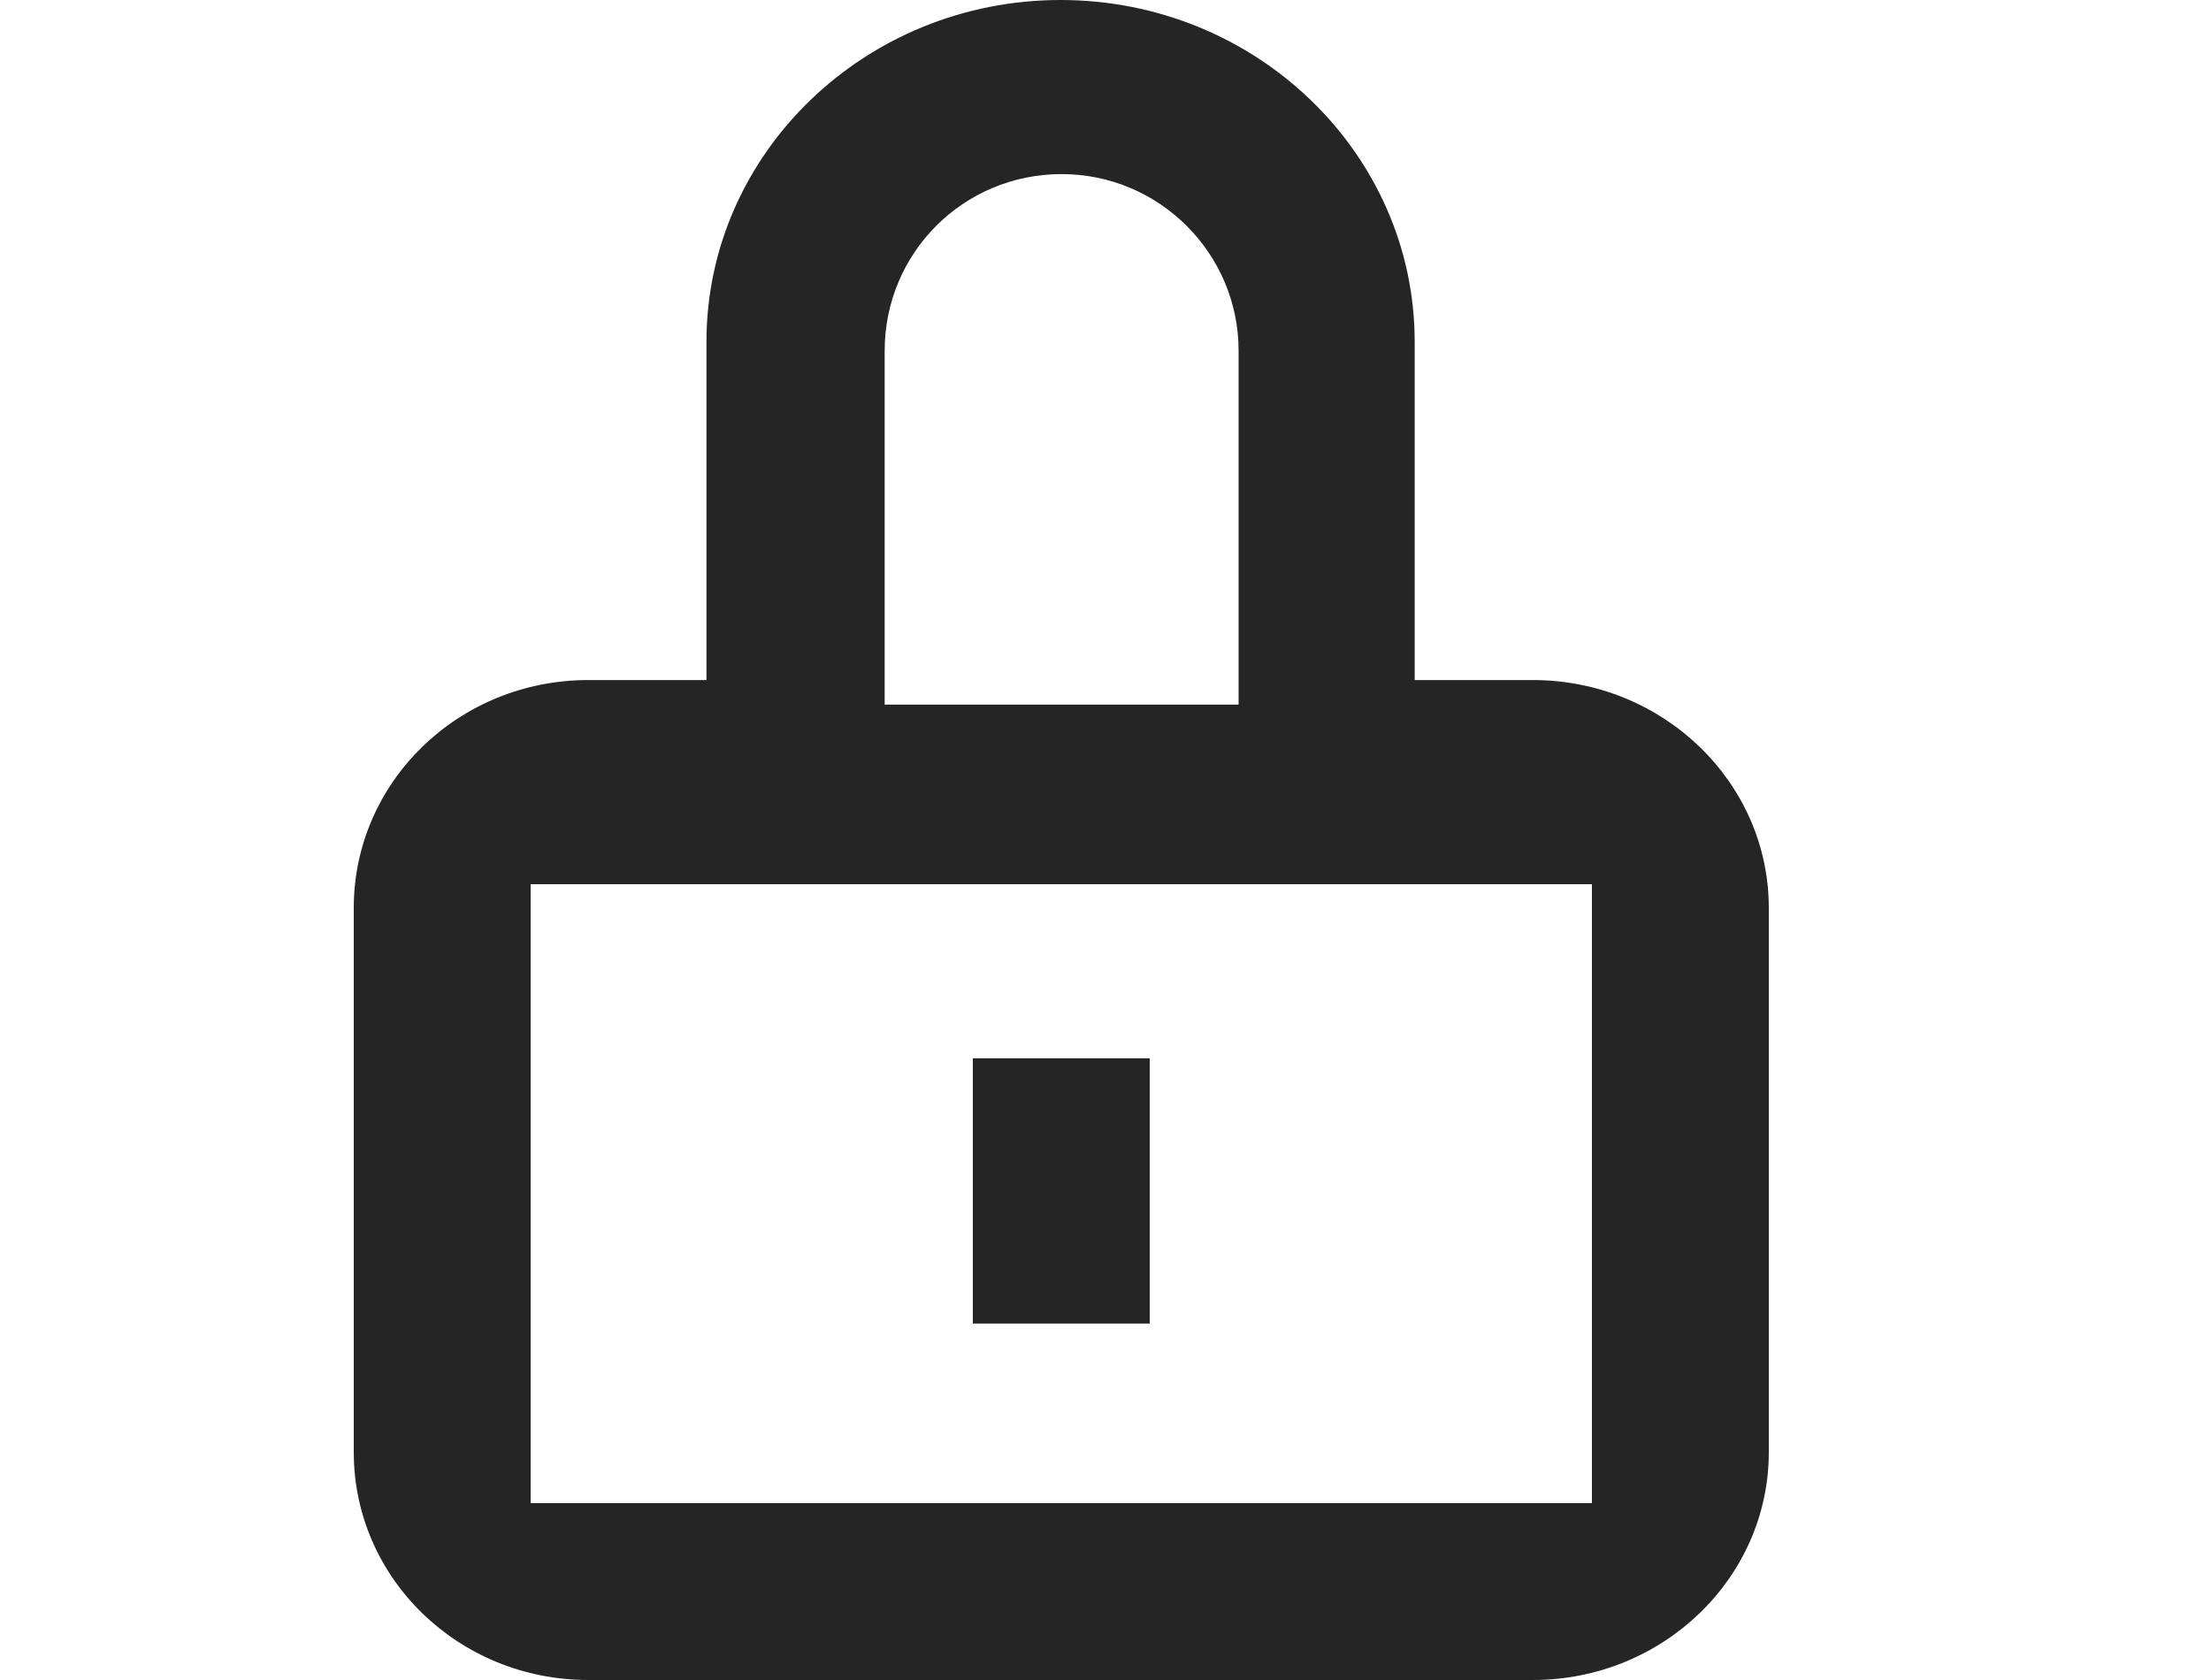 <?xml version="1.0" encoding="UTF-8" standalone="no"?>
<svg width="25px" height="19px" viewBox="0 0 25 19" version="1.1" xmlns="http://www.w3.org/2000/svg" xmlns:xlink="http://www.w3.org/1999/xlink" xmlns:sketch="http://www.bohemiancoding.com/sketch/ns">
    <!-- Generator: Sketch 3.3.2 (12043) - http://www.bohemiancoding.com/sketch -->
    <title>Icon/SecurityGroup</title>
    <desc>Created with Sketch.</desc>
    <defs></defs>
    <g id="Visual-Designs" stroke="none" stroke-width="1" fill="none" fill-rule="evenodd" sketch:type="MSPage">
        <g id="4.0-Icons" sketch:type="MSArtboardGroup" transform="translate(-448, -242)" fill="#252525">
            <g id="Icons" sketch:type="MSLayerGroup" transform="translate(400, 145)">
                <g id="Icon/SecurityGroup" transform="translate(52, 97)" sketch:type="MSShapeGroup">
                    <path d="M9,11.969 L7,11.969 L7,14.969 L9,14.969 L9,11.969 Z M14,17 L2,17 L2,10 L14,10 L14,17 Z M6.003,3.967 C6.003,2.863 6.891,1.969 8.004,1.969 C9.109,1.969 10.005,2.867 10.005,3.967 L10.005,7.969 L6.003,7.969 L6.003,3.967 Z M11.996,7.691 L11.996,3.866 C11.996,1.734 10.201,0 7.992,0 C5.784,0 3.988,1.734 3.988,3.866 L3.988,7.691 L2.653,7.691 C1.181,7.691 0,8.846 0,10.269 L0,16.423 C0,17.845 1.181,19 2.653,19 L13.331,19 C14.803,19 16,17.845 16,16.423 L16,10.269 C16,8.846 14.803,7.691 13.331,7.691 L11.996,7.691 Z" id="Fill-138-Copy-5"></path>
                </g>
            </g>
        </g>
    </g>
</svg>